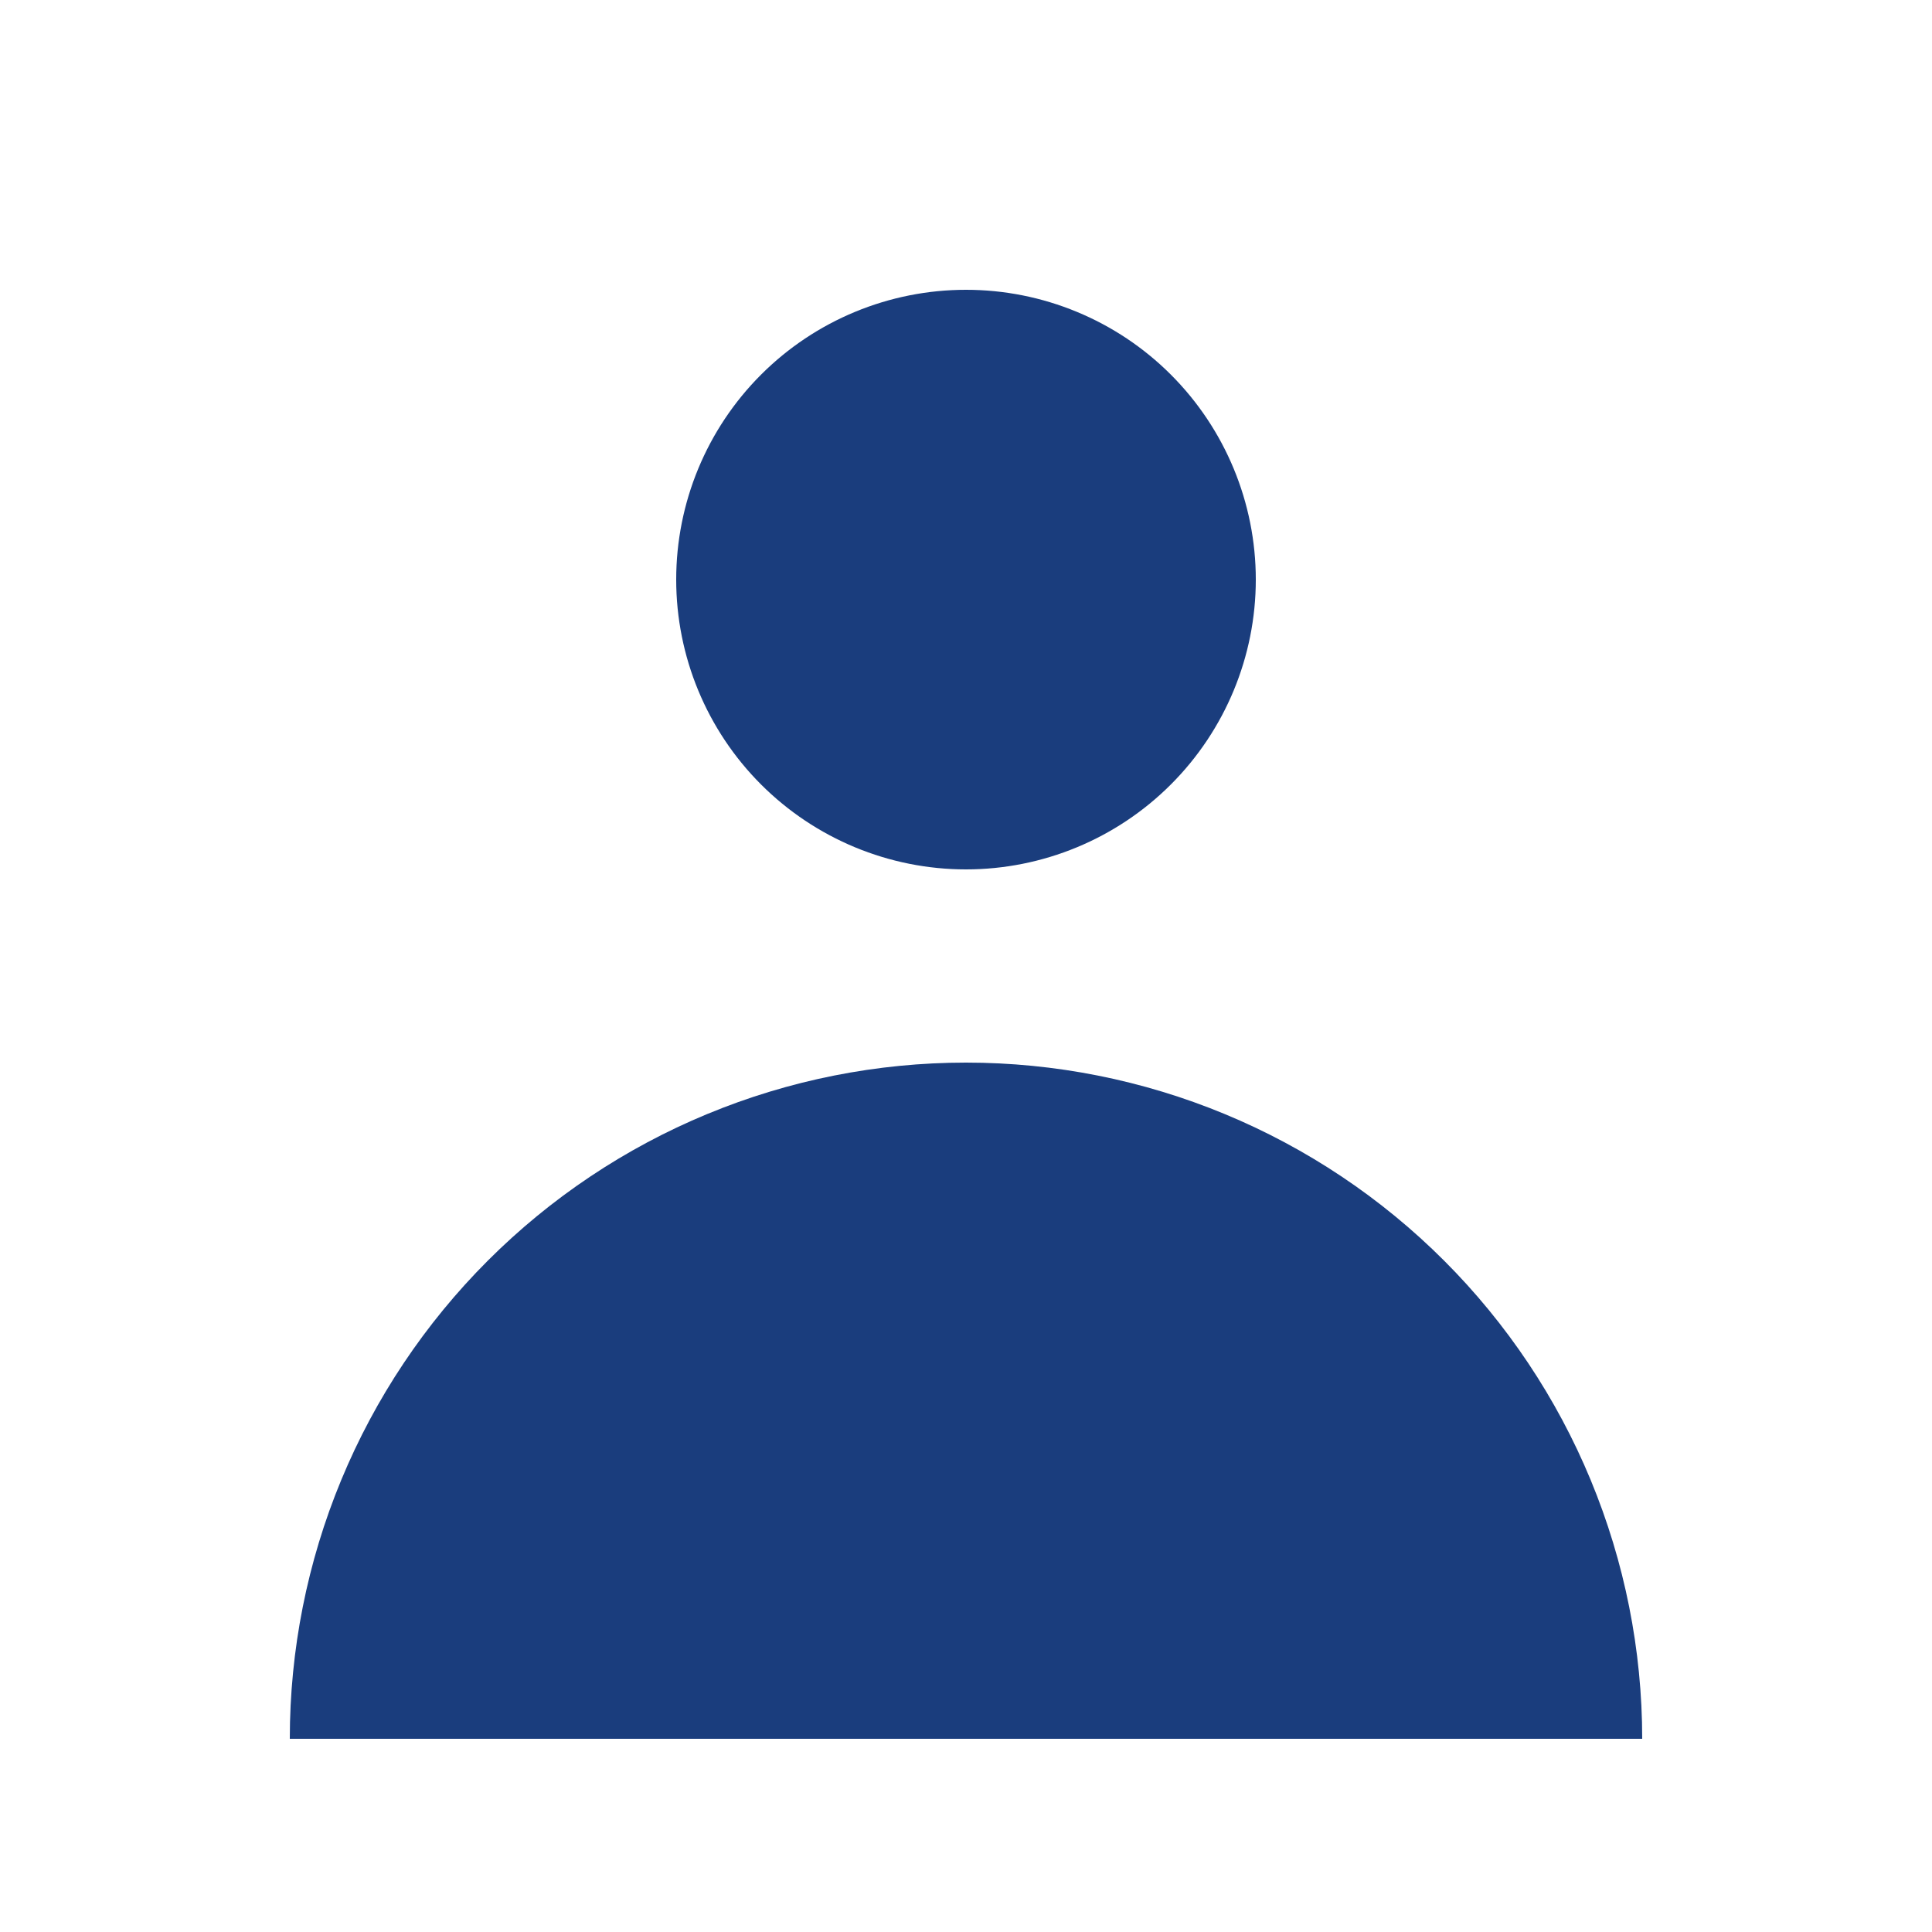 <svg width="24" height="24" viewBox="0 0 24 24" fill="none" xmlns="http://www.w3.org/2000/svg">
<path fill-rule="evenodd" clip-rule="evenodd" d="M12 10.8C12.954 10.8 13.87 10.42 14.545 9.745C15.22 9.07 15.6 8.154 15.6 7.2C15.6 6.245 15.22 5.329 14.545 4.654C13.87 3.979 12.954 3.6 12 3.6C11.045 3.6 10.129 3.979 9.454 4.654C8.779 5.329 8.4 6.245 8.4 7.2C8.4 8.154 8.779 9.07 9.454 9.745C10.129 10.42 11.045 10.8 12 10.8ZM3.6 21.6C3.6 20.497 3.817 19.404 4.239 18.385C4.661 17.366 5.28 16.44 6.06 15.66C6.84 14.88 7.766 14.261 8.785 13.839C9.804 13.417 10.896 13.2 12 13.2C13.103 13.2 14.195 13.417 15.214 13.839C16.233 14.261 17.159 14.88 17.939 15.66C18.719 16.44 19.338 17.366 19.76 18.385C20.182 19.404 20.4 20.497 20.4 21.6H3.6Z" fill="#1A3D7D"/>
</svg>

